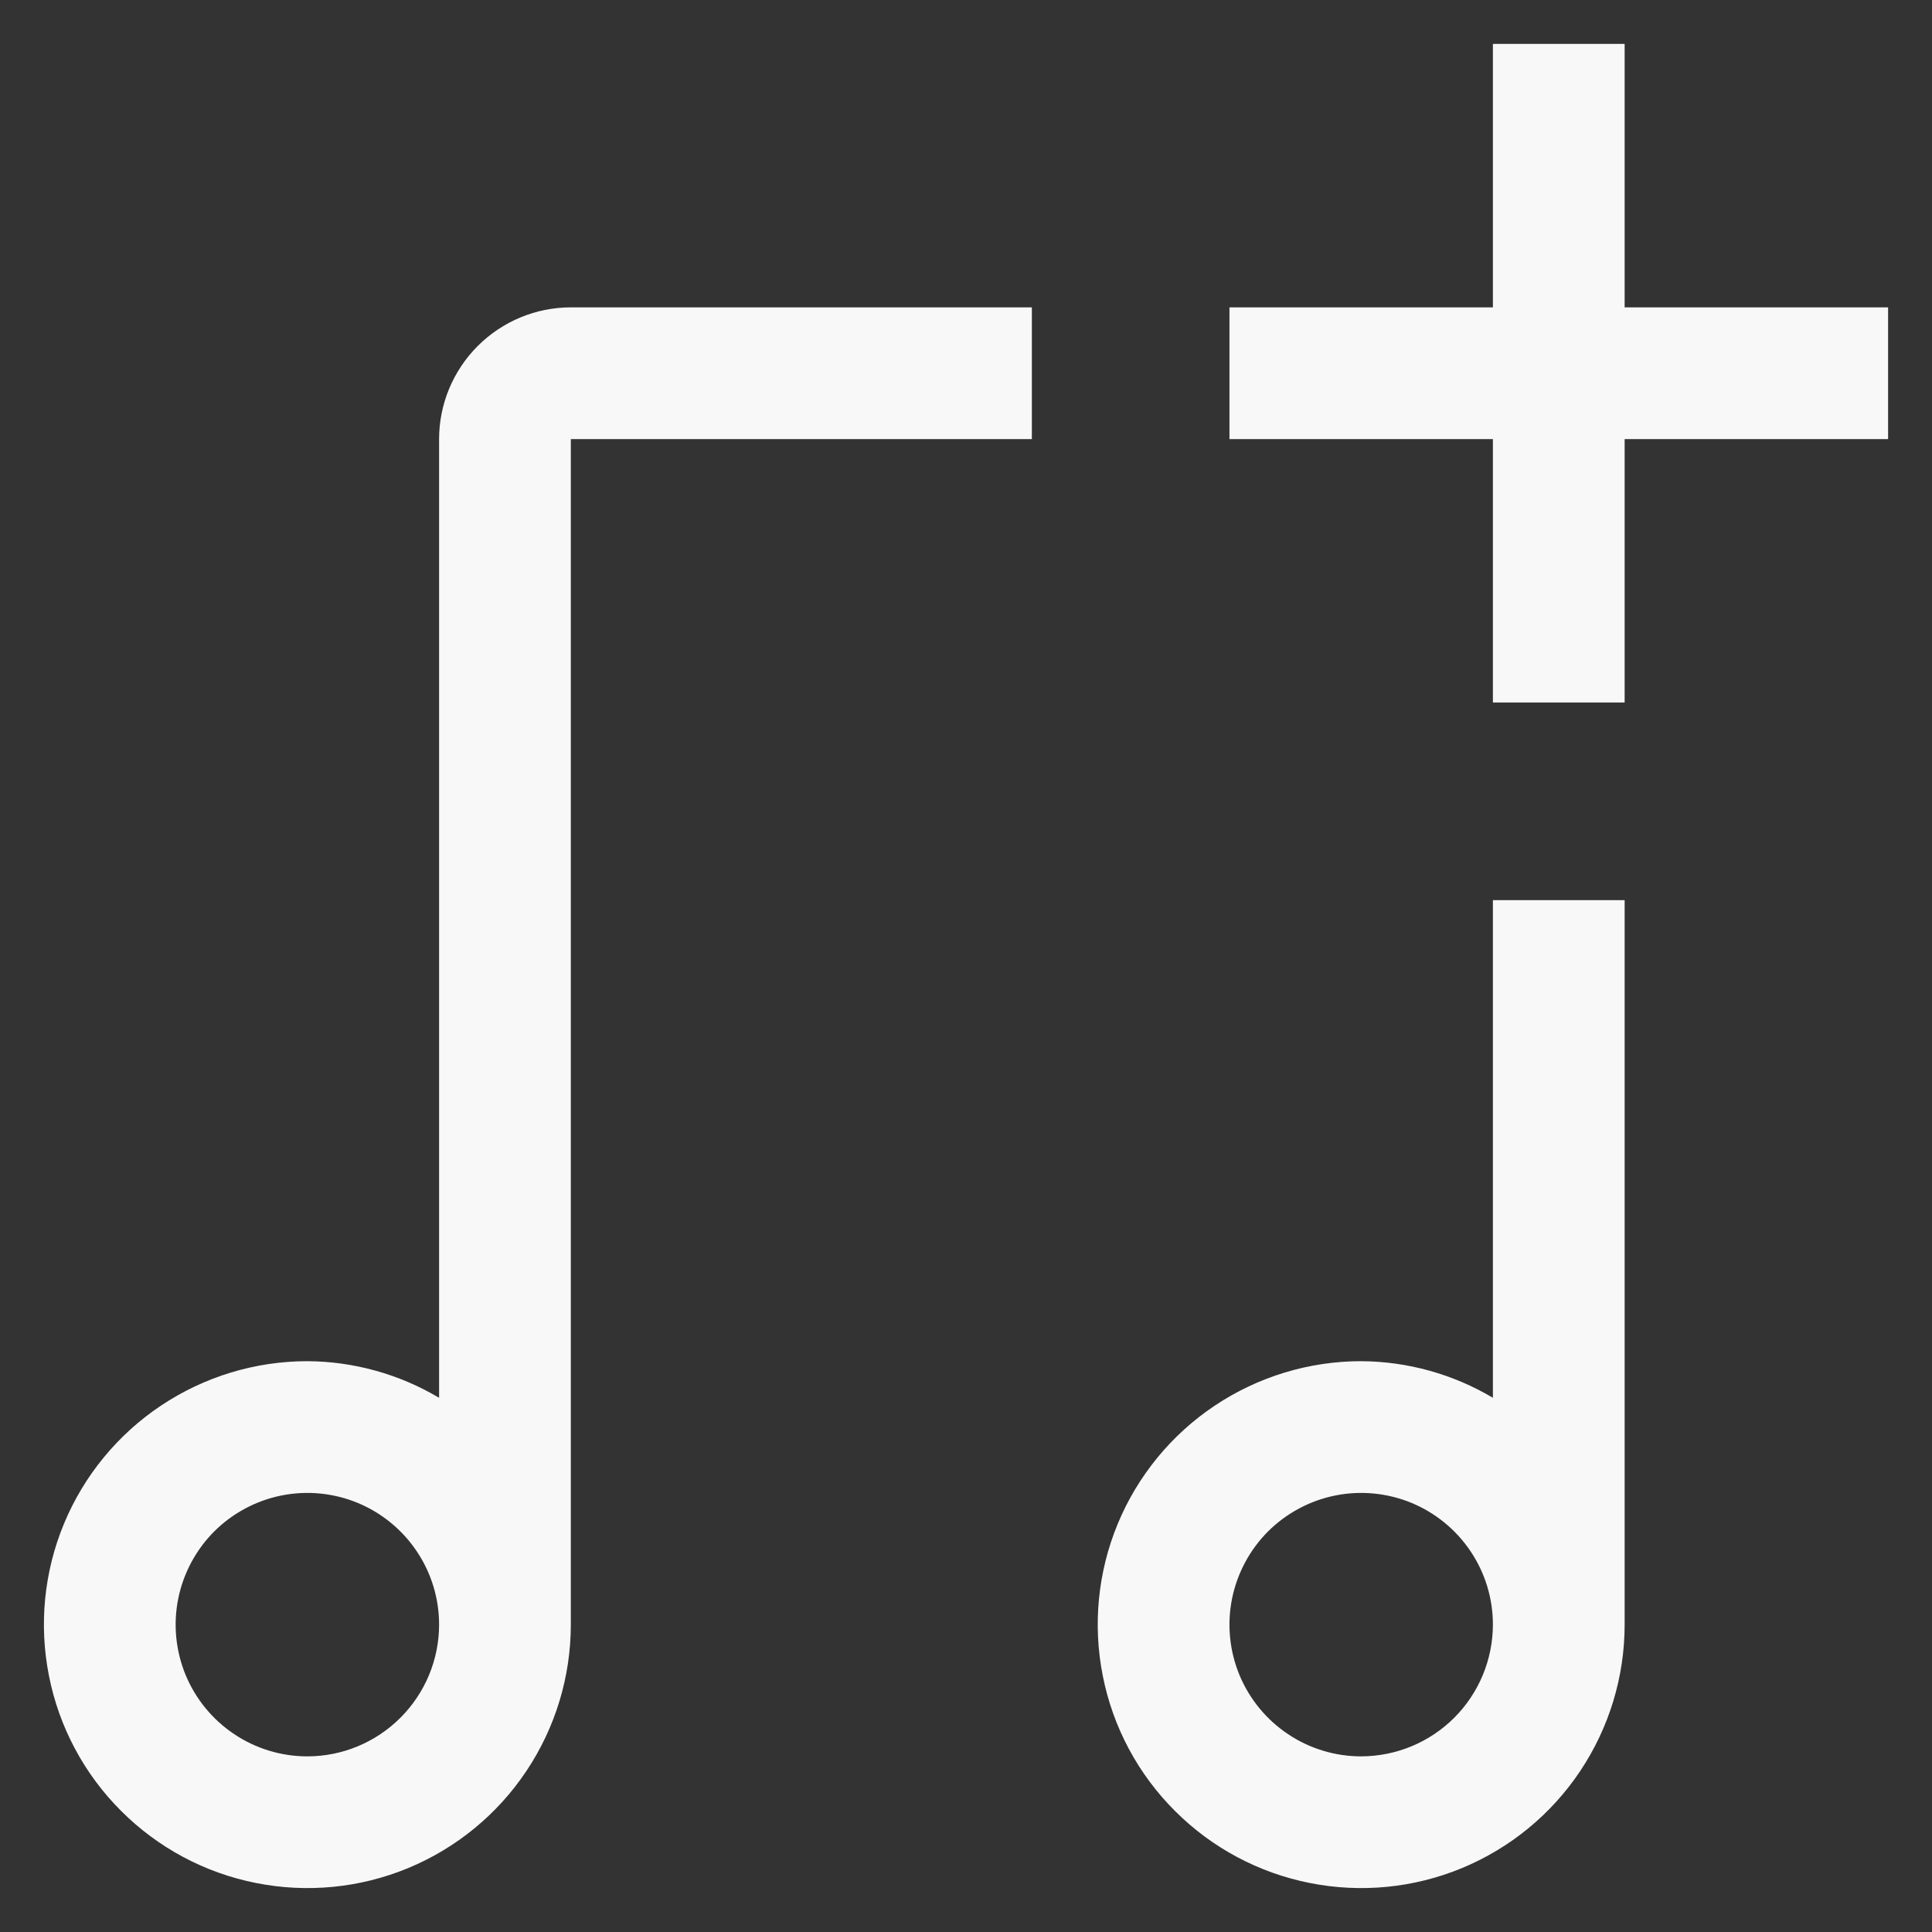 <svg width="22" height="22" viewBox="0 0 22 22" fill="none" xmlns="http://www.w3.org/2000/svg">
<rect x="0" y="0" width="22" height="22" fill="#333333" stroke="none"/>
<path d="M21.5 3.5H18.5V0.5H17V3.5H14V5H17V8H18.5V5H21.5V3.5ZM17 10.25V15.917C16.546 15.647 16.028 15.503 15.5 15.5C14.907 15.5 14.327 15.676 13.833 16.006C13.34 16.335 12.955 16.804 12.728 17.352C12.501 17.9 12.442 18.503 12.558 19.085C12.673 19.667 12.959 20.202 13.379 20.621C13.798 21.041 14.333 21.327 14.915 21.442C15.497 21.558 16.1 21.499 16.648 21.272C17.196 21.045 17.665 20.66 17.994 20.167C18.324 19.673 18.5 19.093 18.5 18.5V10.25H17ZM15.5 20C15.203 20 14.913 19.912 14.667 19.747C14.42 19.582 14.228 19.348 14.114 19.074C14.001 18.8 13.971 18.498 14.029 18.207C14.087 17.916 14.23 17.649 14.439 17.439C14.649 17.23 14.916 17.087 15.207 17.029C15.498 16.971 15.8 17.001 16.074 17.114C16.348 17.228 16.582 17.42 16.747 17.667C16.912 17.913 17 18.203 17 18.5C16.999 18.898 16.841 19.279 16.56 19.56C16.279 19.841 15.898 19.999 15.5 20ZM11.75 3.5H6.5C6.102 3.5 5.721 3.659 5.44 3.94C5.159 4.221 5 4.602 5 5V15.917C4.546 15.647 4.028 15.503 3.5 15.5C2.907 15.5 2.327 15.676 1.833 16.006C1.34 16.335 0.955 16.804 0.728 17.352C0.501 17.9 0.442 18.503 0.558 19.085C0.673 19.667 0.959 20.202 1.379 20.621C1.798 21.041 2.333 21.327 2.915 21.442C3.497 21.558 4.1 21.499 4.648 21.272C5.196 21.045 5.665 20.66 5.994 20.167C6.324 19.673 6.5 19.093 6.5 18.5V5H11.75V3.5ZM3.5 20C3.203 20 2.913 19.912 2.667 19.747C2.42 19.582 2.228 19.348 2.114 19.074C2.001 18.8 1.971 18.498 2.029 18.207C2.087 17.916 2.23 17.649 2.439 17.439C2.649 17.23 2.916 17.087 3.207 17.029C3.498 16.971 3.8 17.001 4.074 17.114C4.348 17.228 4.582 17.42 4.747 17.667C4.912 17.913 5 18.203 5 18.5C5 18.898 4.841 19.279 4.56 19.56C4.279 19.841 3.898 20 3.5 20Z" fill="#F8F8F8"/>
</svg>
